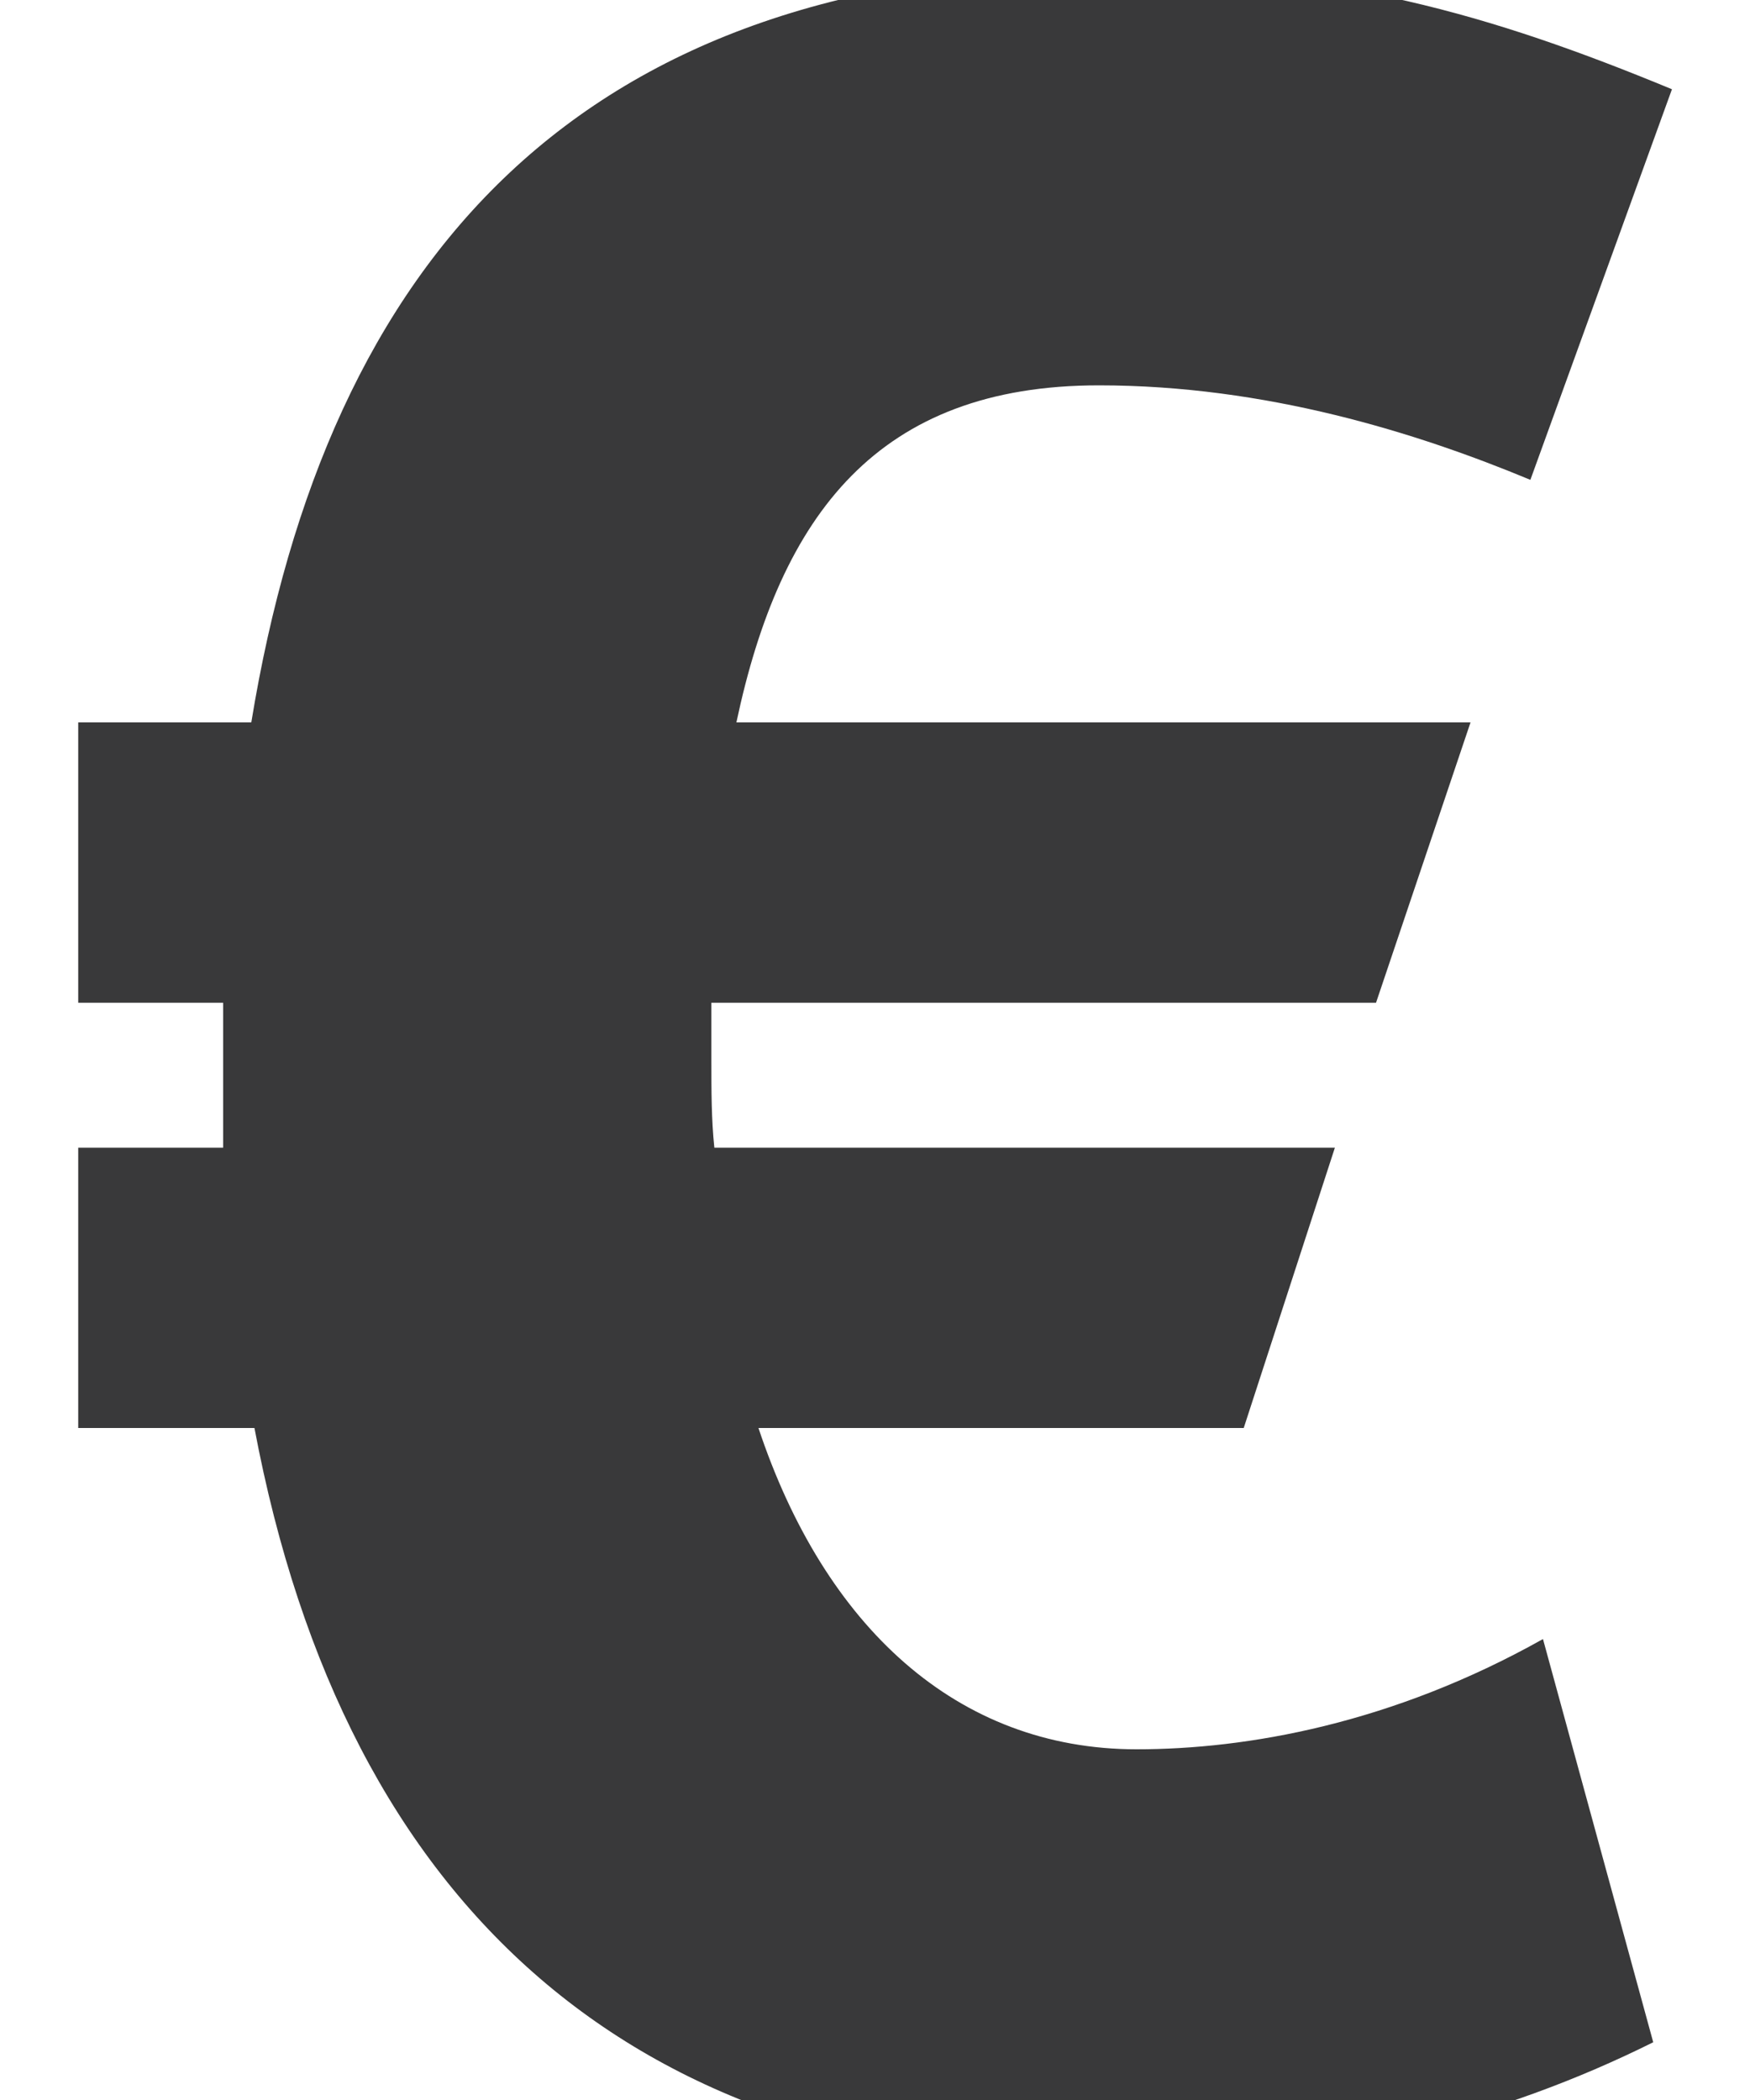 <?xml version="1.0" encoding="UTF-8"?>
<svg width="10px" height="12px" viewBox="0 0 10 12" version="1.1" xmlns="http://www.w3.org/2000/svg" xmlns:xlink="http://www.w3.org/1999/xlink">
    <title>icon/no_container/currency_euro</title>
    <g id="Icons-variable-width---for-Exporting-only" stroke="none" stroke-width="1" fill="none" fill-rule="evenodd">
        <g id="icon-/-32-/-currency-euro" transform="translate(-11, -10)" fill="#39393A">
            <path d="M17.35,22.372 C18.556,22.372 19.582,22.101 20.447,21.67 L19.817,19.366 C18.953,19.851 18.124,19.996 17.495,19.996 C16.468,19.996 15.712,19.294 15.334,18.16 L18.107,18.16 L18.628,16.558 L15.082,16.558 C15.065,16.396 15.065,16.234 15.065,16.054 L15.065,15.73 L18.863,15.73 L19.403,14.128 L15.208,14.128 C15.46,12.94 16.018,12.202 17.279,12.202 C18.233,12.202 19.096,12.472 19.745,12.742 L20.554,10.51 C19.51,10.078 18.628,9.826 17.35,9.826 C14.308,9.826 12.869,11.482 12.436,14.128 L11.447,14.128 L11.447,15.73 L12.275,15.73 L12.275,16.558 L11.447,16.558 L11.447,18.16 L12.454,18.16 C12.976,20.932 14.651,22.372 17.35,22.372" id="●-icon"></path>
        </g>
    </g>
</svg>